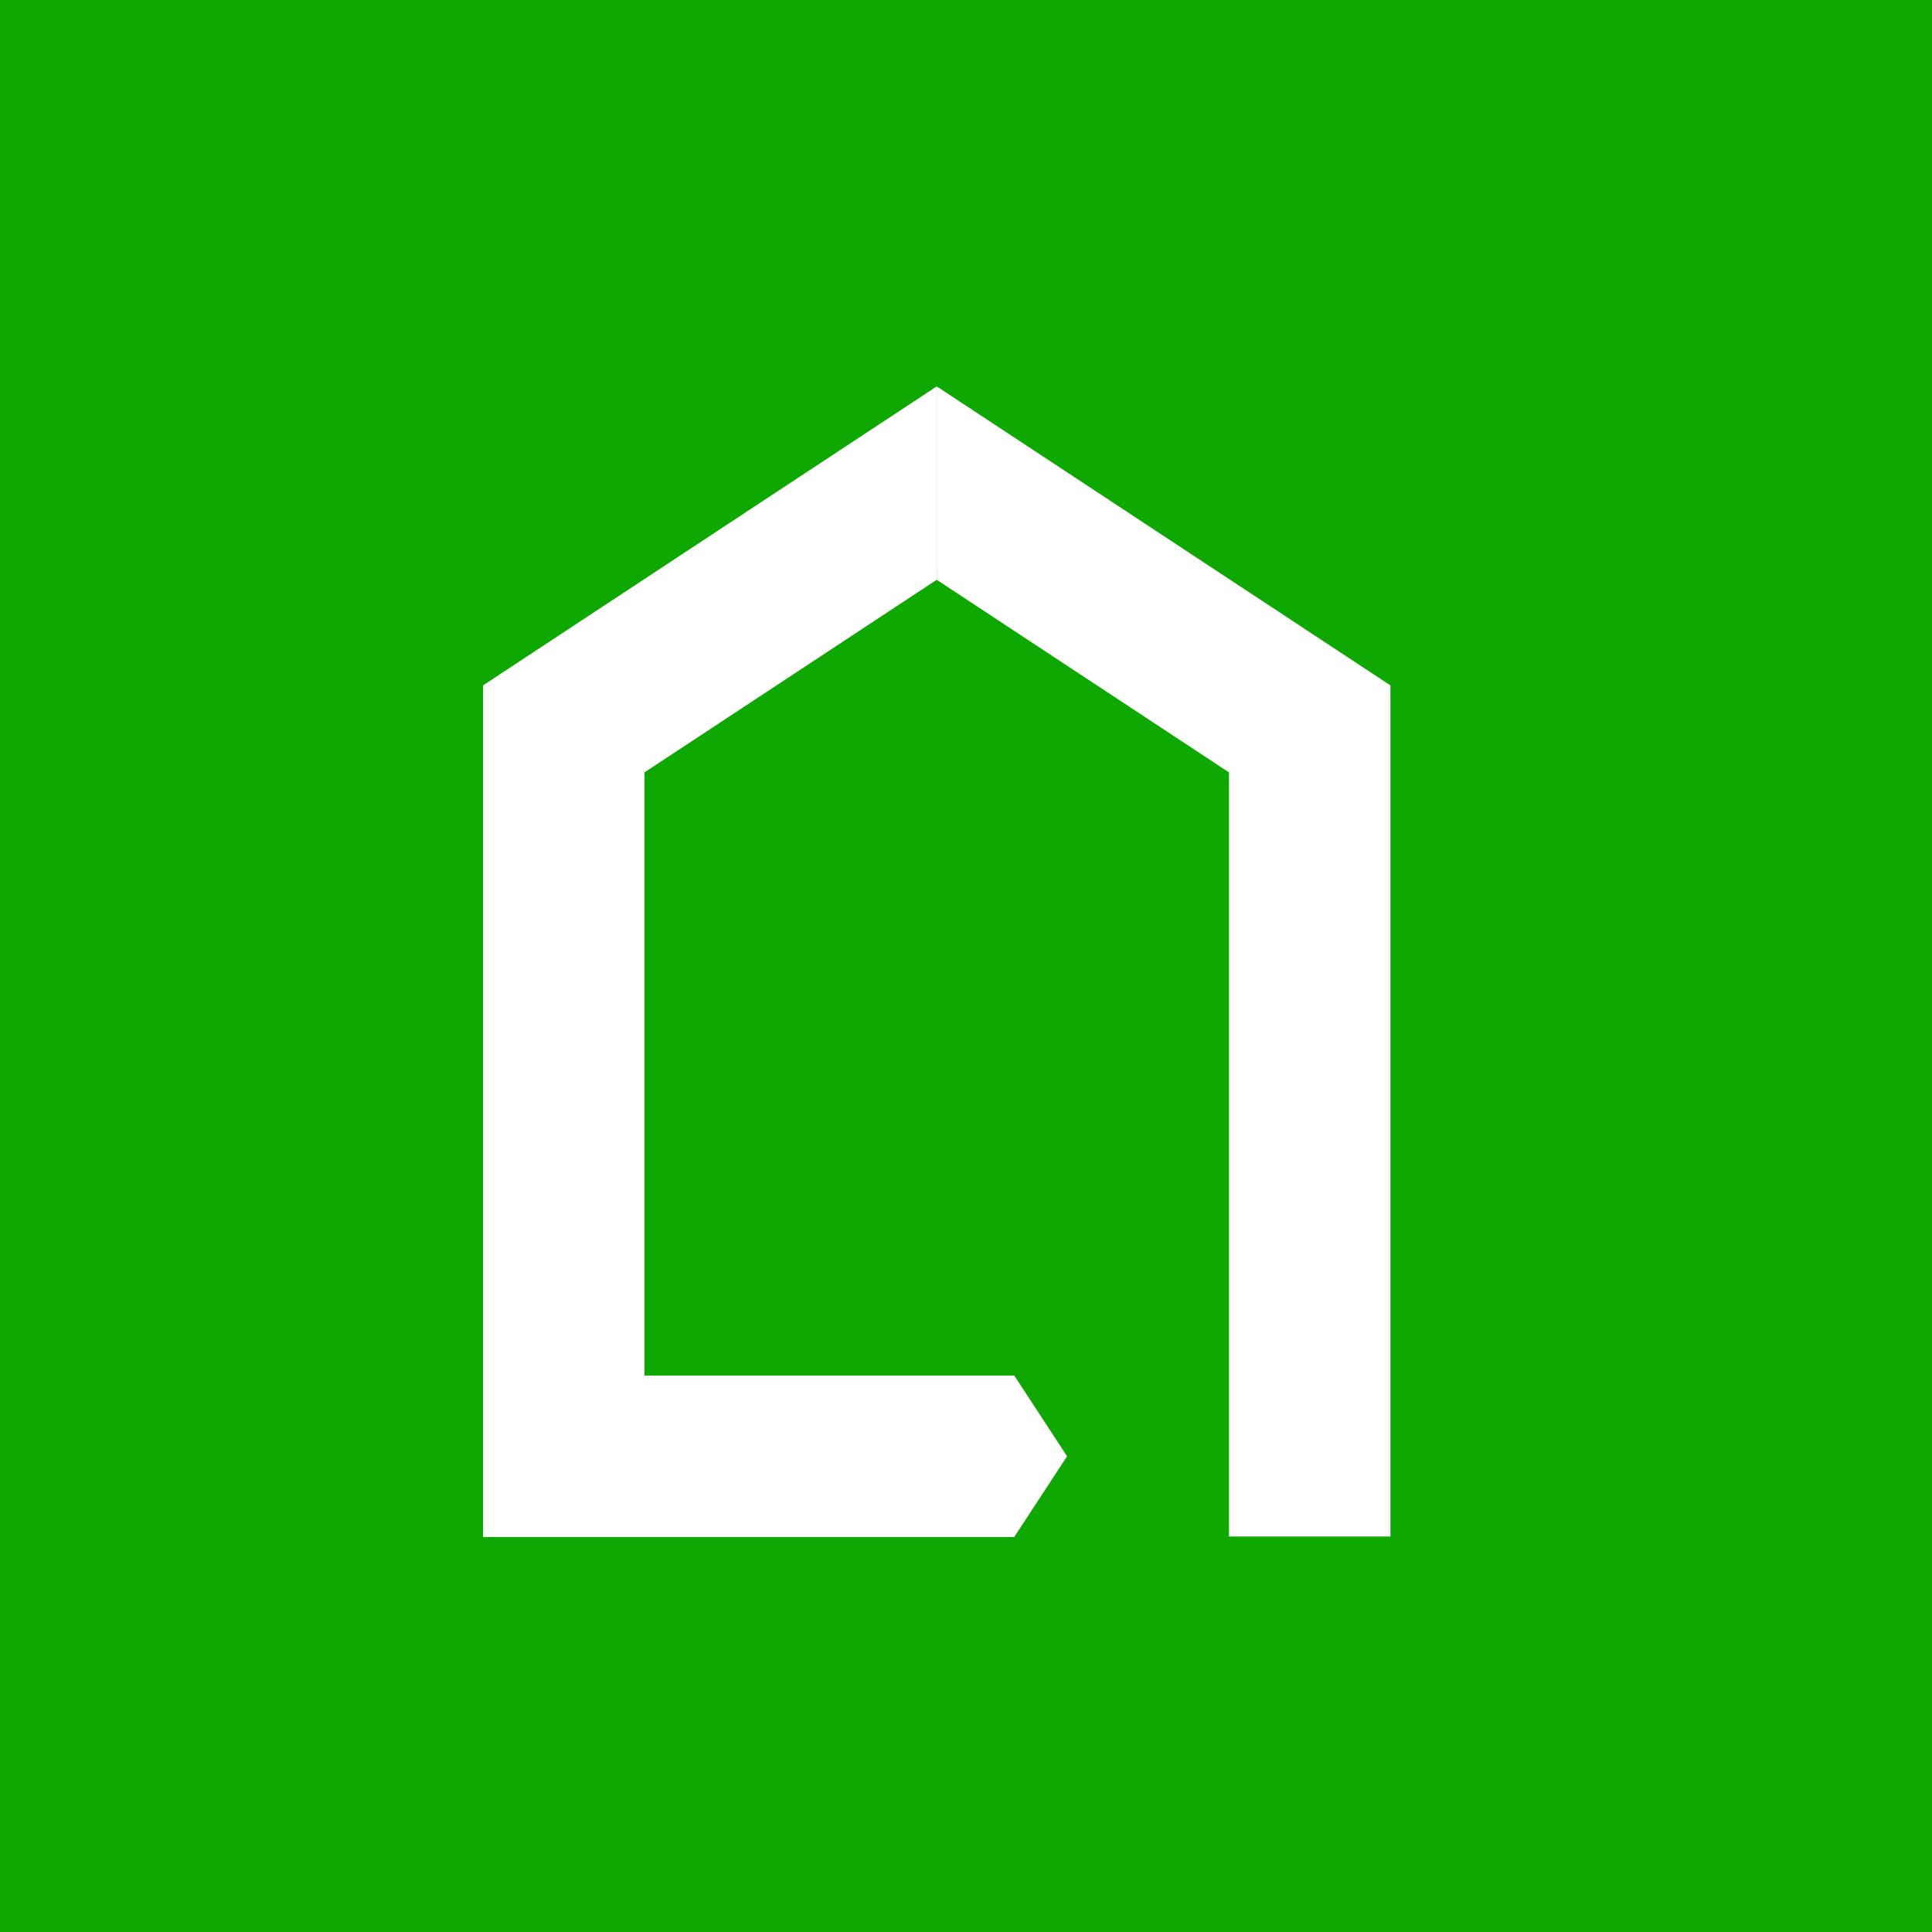 <?xml version="1.0" encoding="UTF-8"?>
<svg width="40px" height="40px" viewBox="0 0 40 40" version="1.1" xmlns="http://www.w3.org/2000/svg" xmlns:xlink="http://www.w3.org/1999/xlink">
    <title>domain-bot</title>
    <g id="bubble/Chat-domain-bot-icon" stroke="none" stroke-width="1" fill="none" fill-rule="evenodd">
        <rect id="Rectangle" fill="#0EA800" x="0" y="0" width="40" height="40"></rect>
        <g id="Group-3" transform="translate(10, 8)" fill="#FFFFFF" fill-rule="nonzero">
            <path d="M9.394,23.822 L-6.92779167e-14,17.631 C-6.92779167e-14,17.57 -6.92779167e-14,16.956 -6.92779167e-14,16.896 L-6.92779167e-14,17.45 L-6.92779167e-14,1.0658141e-14 L3.343,1.0658141e-14 L3.343,1.0658141e-14 L10.999,1.0658141e-14 L12.093,1.672 L10.999,3.343 L3.343,3.343 L3.343,15.831 L3.344,15.831 L9.394,19.818 L9.394,23.822" id="path28" transform="translate(6.046, 11.911) scale(-1, 1) rotate(-180) translate(-6.046, -11.911) "></path>
            <path d="M18.788,17.441 C18.788,17.501 18.788,17.56 18.788,17.621 L9.394,23.812 L9.394,19.808 L15.444,15.821 L15.445,15.821 L15.445,1.33226763e-15 L18.788,1.33226763e-15 L18.788,17.441 L18.788,17.441" id="path30" transform="translate(14.091, 11.906) scale(-1, 1) rotate(-180) translate(-14.091, -11.906) "></path>
        </g>
    </g>
</svg>